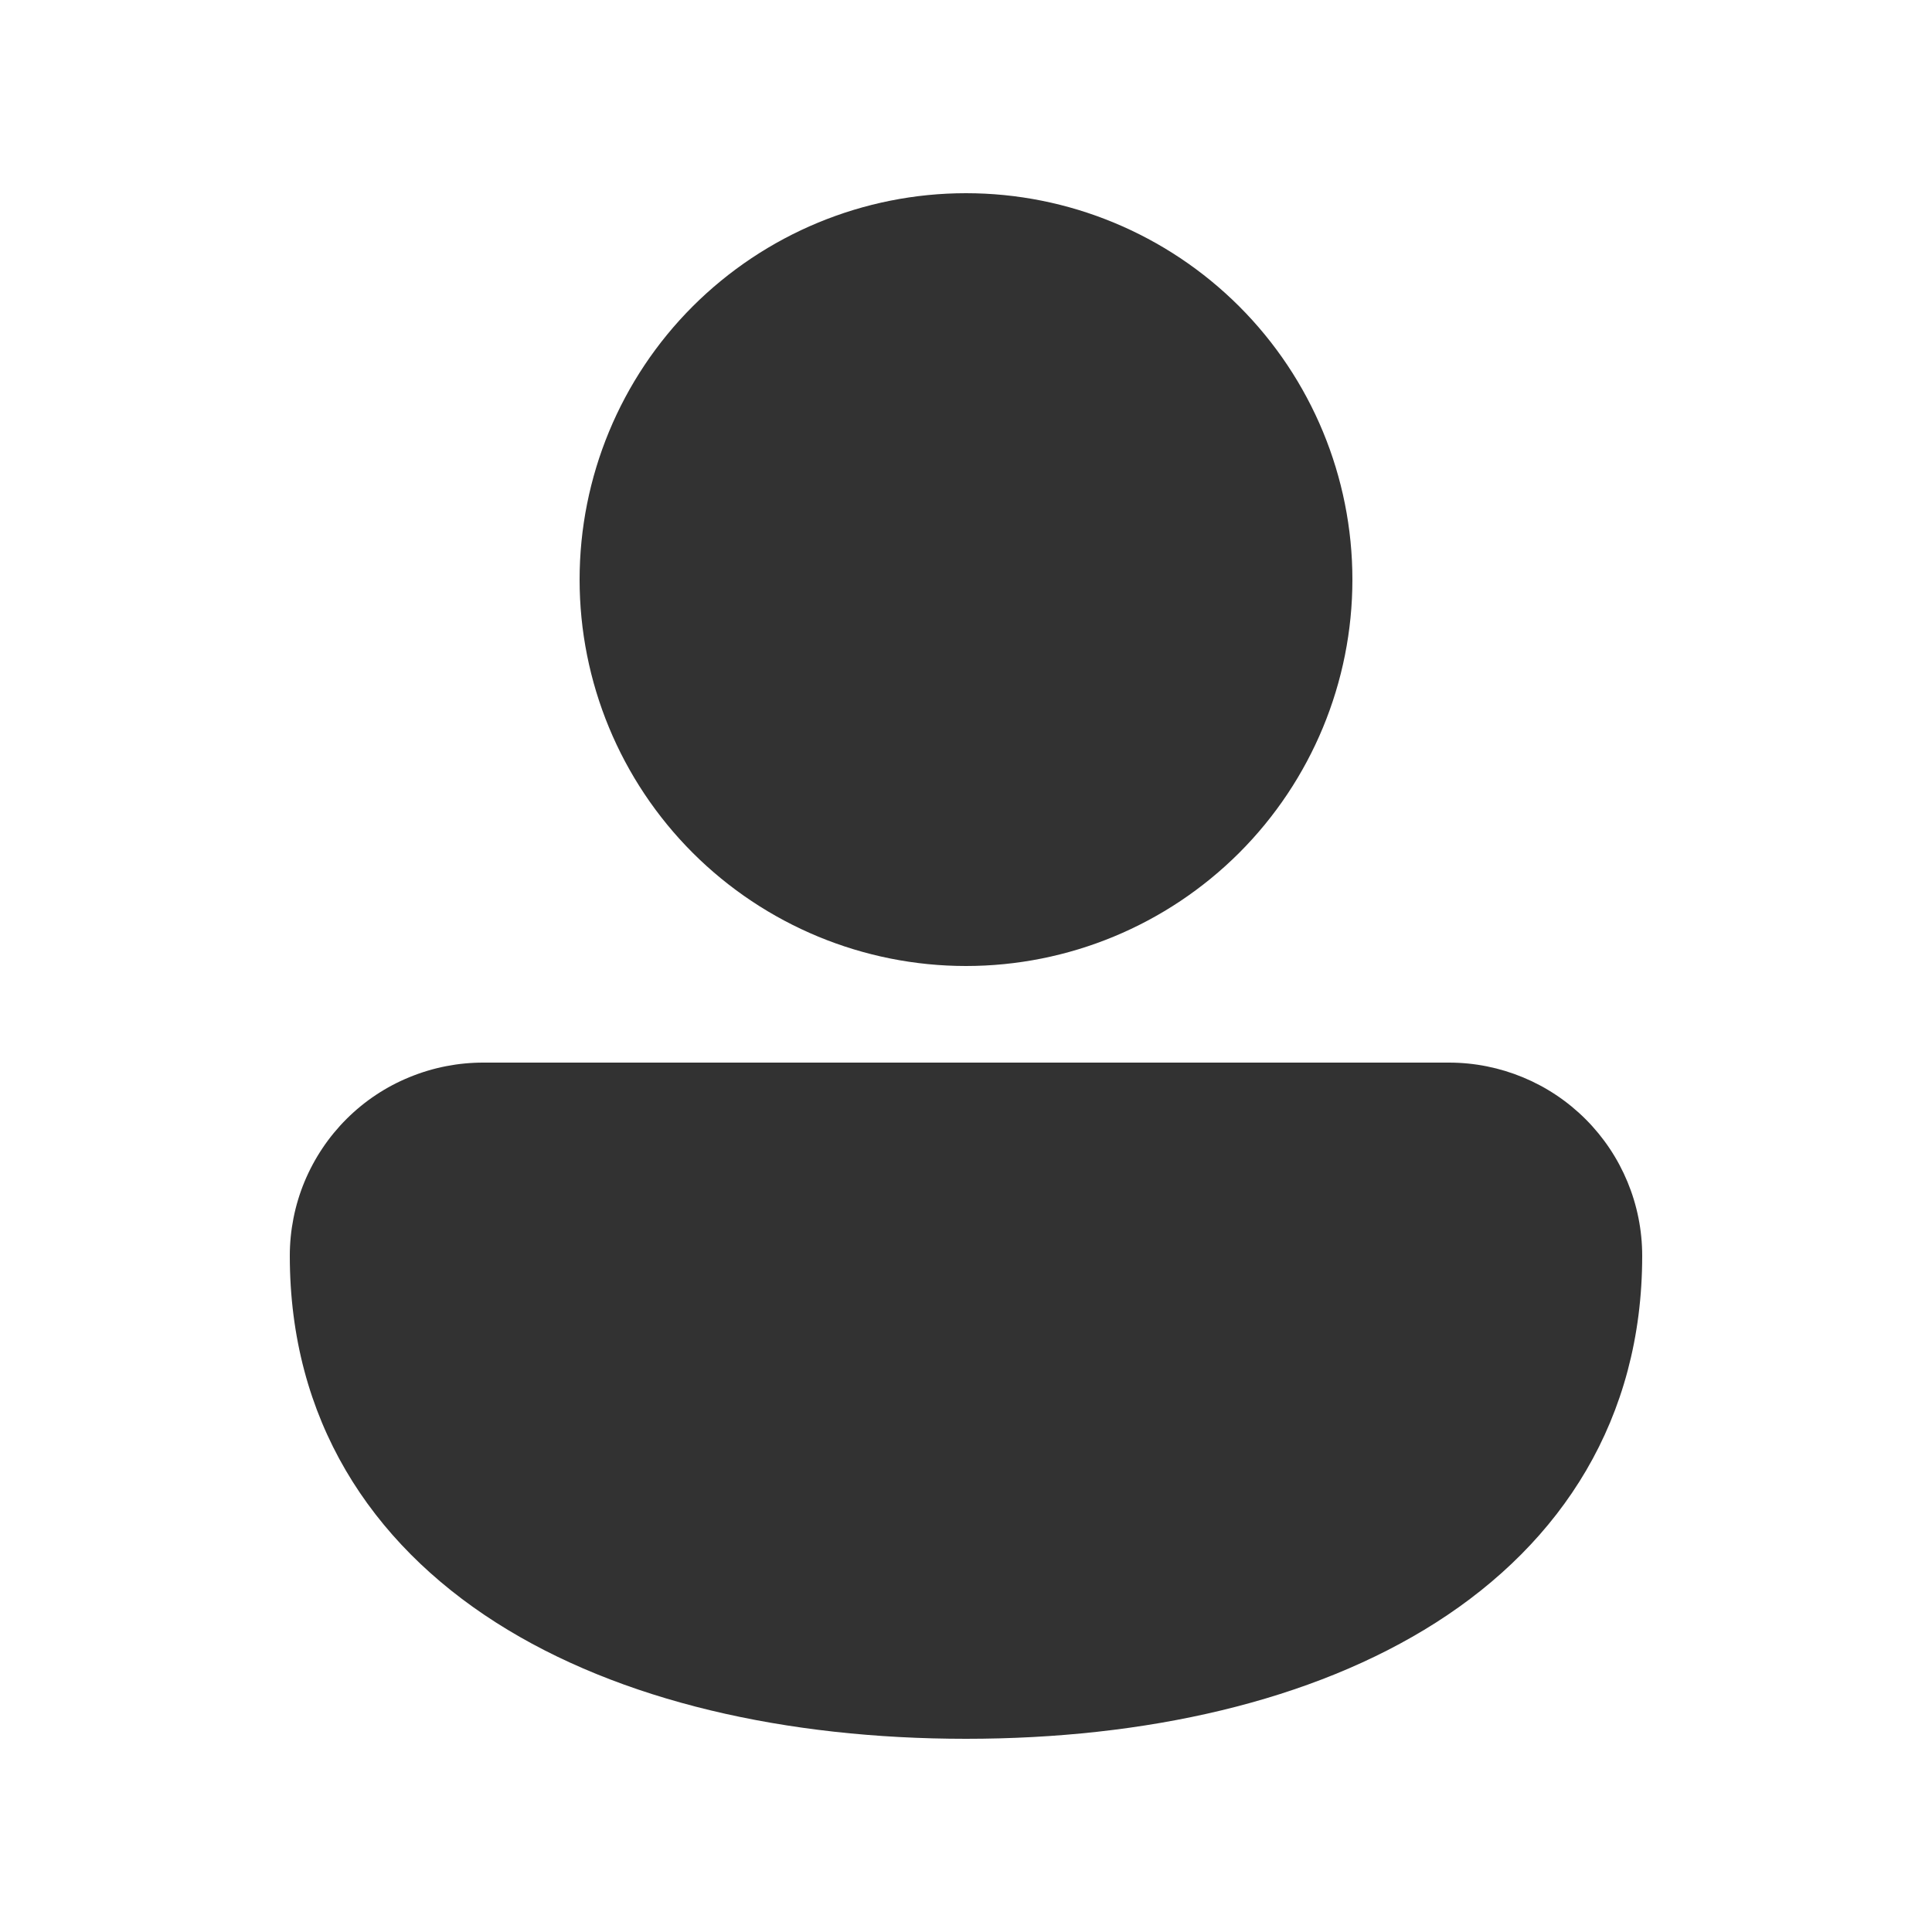 <svg width="24" height="24" viewBox="0 0 24 24" fill="none" xmlns="http://www.w3.org/2000/svg">
<path d="M12 2.4C10.727 2.4 9.506 2.906 8.605 3.806C7.705 4.706 7.2 5.927 7.2 7.2C7.2 8.473 7.705 9.694 8.605 10.594C9.506 11.494 10.727 12 12 12C13.273 12 14.493 11.494 15.394 10.594C16.294 9.694 16.8 8.473 16.8 7.2C16.8 5.927 16.294 4.706 15.394 3.806C14.493 2.906 13.273 2.4 12 2.4ZM6.01 13.2C5.694 13.199 5.381 13.26 5.089 13.38C4.796 13.499 4.53 13.676 4.306 13.899C4.082 14.122 3.905 14.387 3.783 14.679C3.662 14.971 3.6 15.284 3.6 15.6C3.6 17.629 4.599 19.159 6.162 20.156C7.7 21.137 9.774 21.6 12 21.6C14.226 21.6 16.299 21.137 17.838 20.156C19.4 19.16 20.4 17.628 20.4 15.6C20.4 14.963 20.147 14.353 19.697 13.903C19.247 13.453 18.636 13.2 18 13.2H6.01Z" fill="#323232"/>
</svg>
